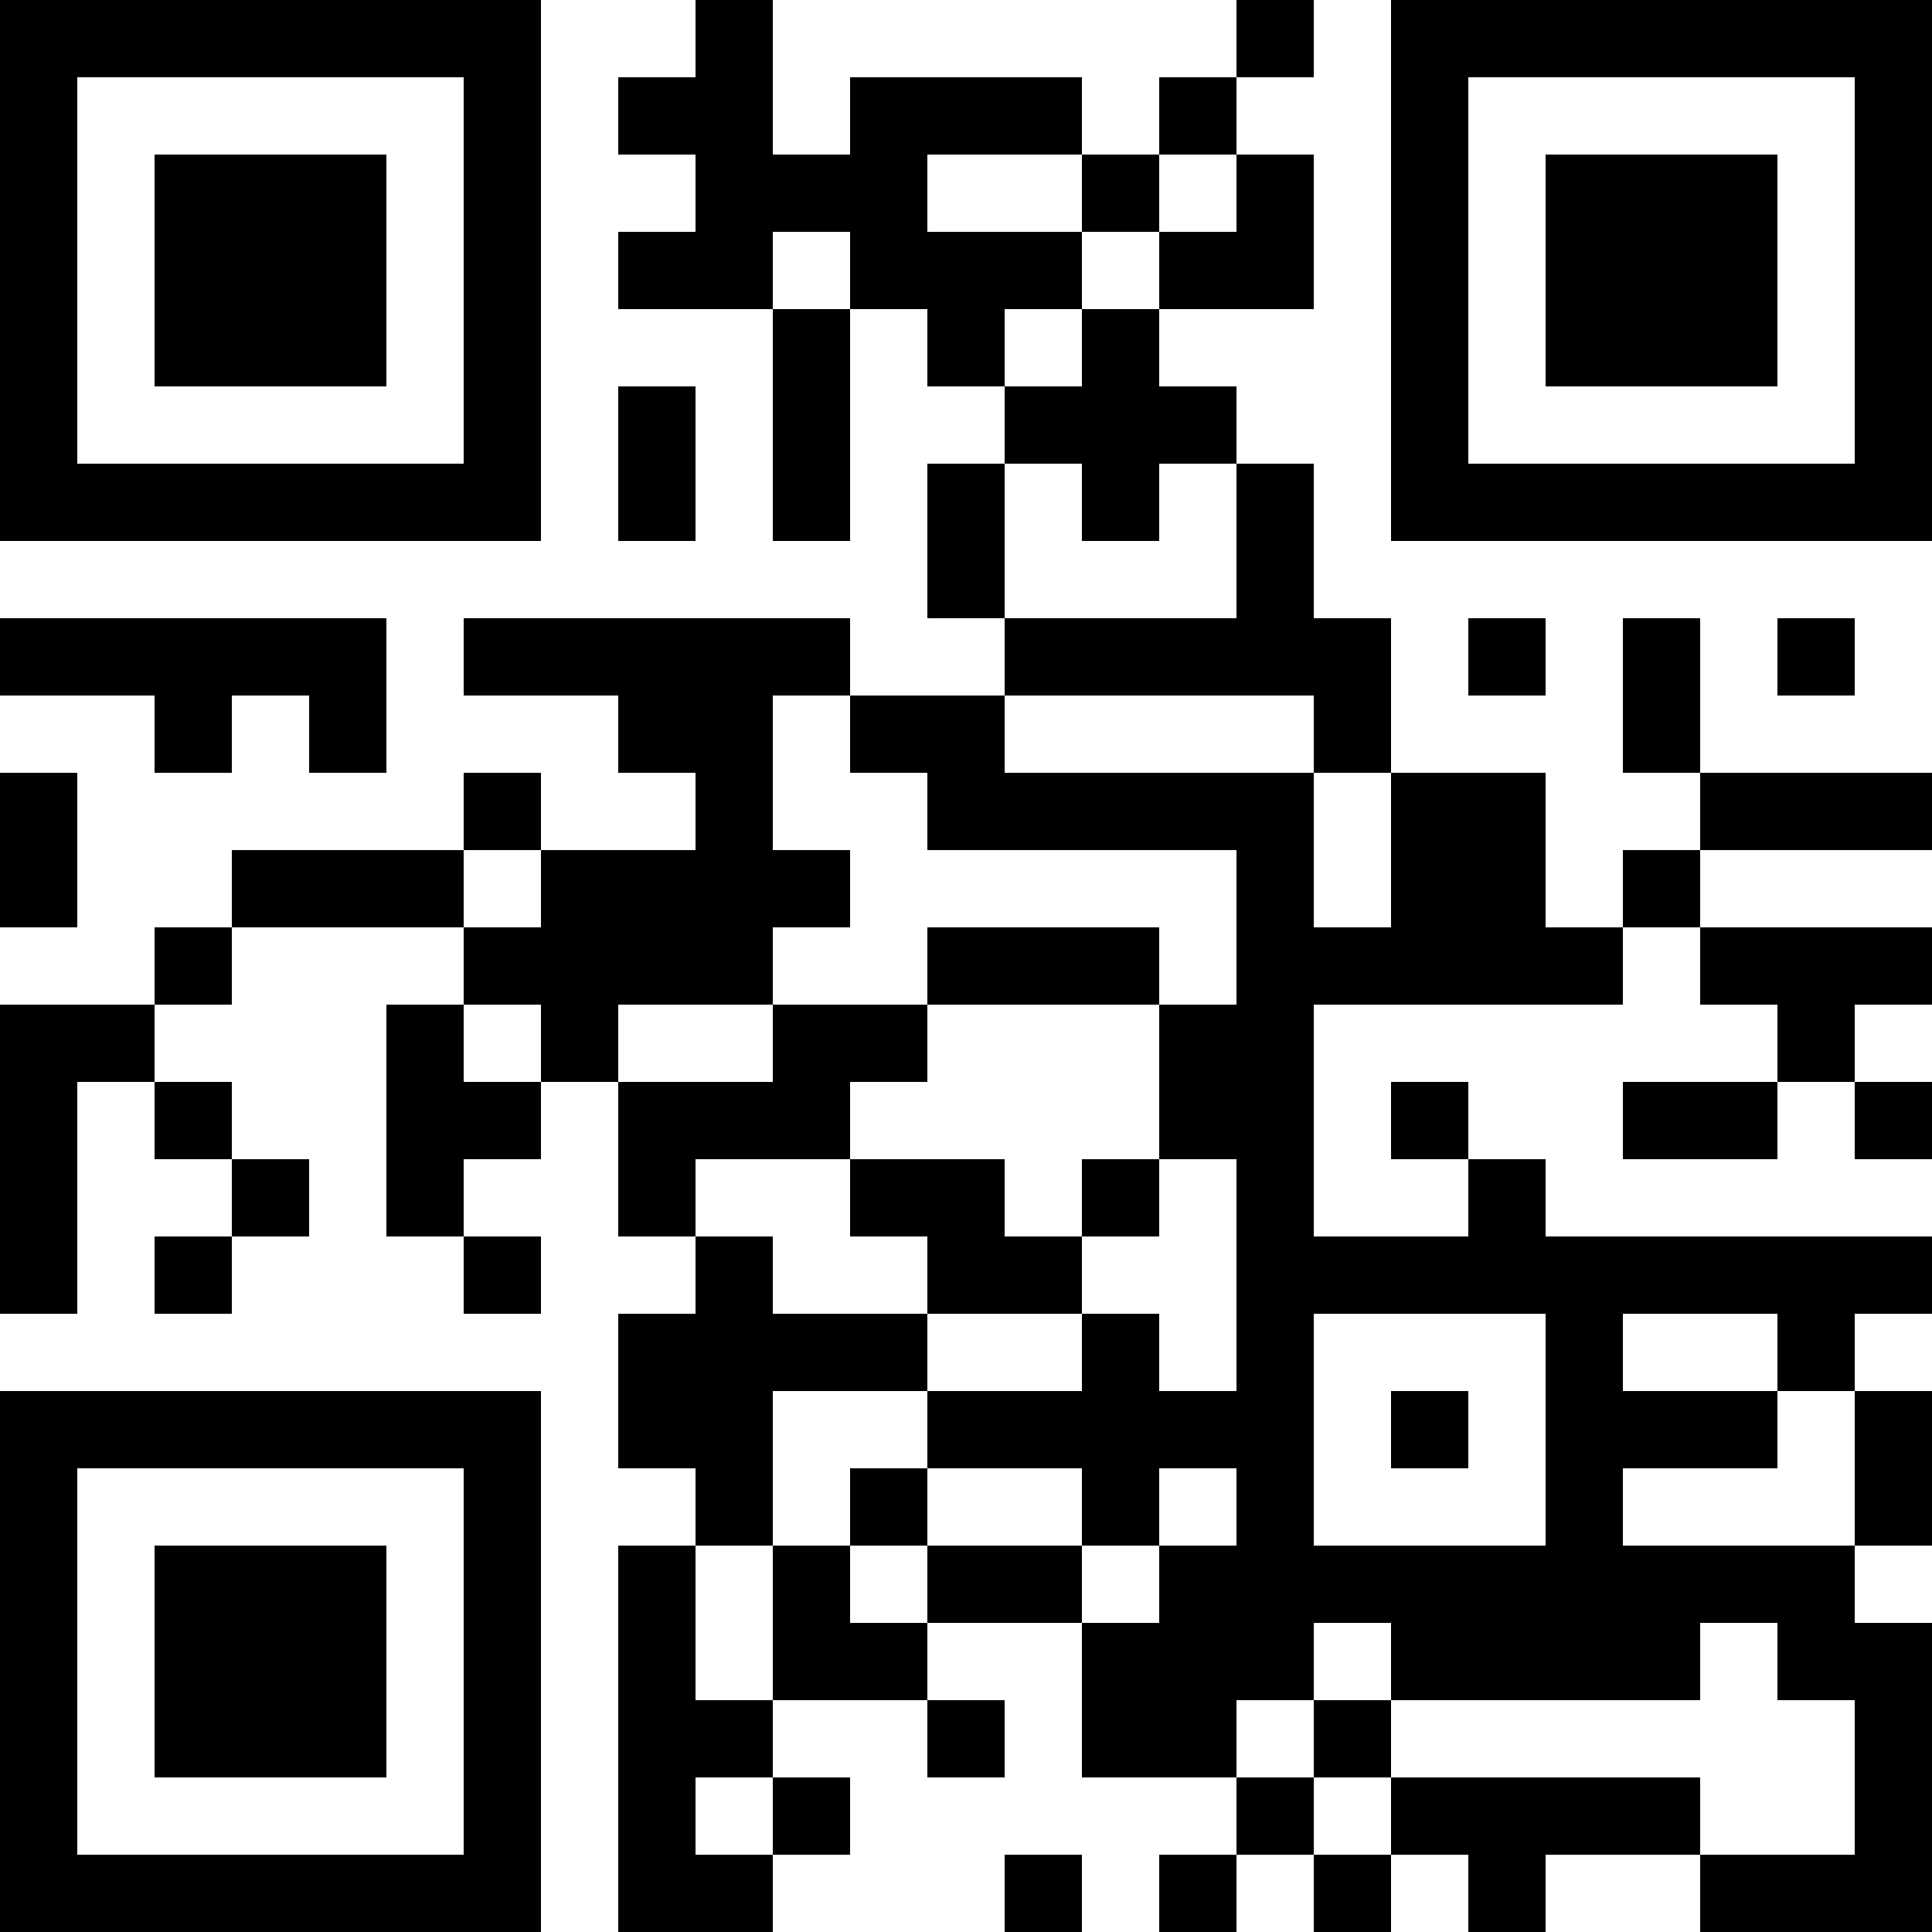 <?xml version="1.0" encoding="UTF-8"?>
<svg xmlns="http://www.w3.org/2000/svg" version="1.1" width="200" height="200" viewBox="0 0 200 200"><rect x="0" y="0" width="200" height="200" fill="#ffffff"/><g transform="scale(8)"><g transform="translate(0,0)"><path fill-rule="evenodd" d="M9 0L9 1L8 1L8 2L9 2L9 3L8 3L8 4L10 4L10 7L11 7L11 4L12 4L12 5L13 5L13 6L12 6L12 8L13 8L13 9L11 9L11 8L6 8L6 9L8 9L8 10L9 10L9 11L7 11L7 10L6 10L6 11L3 11L3 12L2 12L2 13L0 13L0 17L1 17L1 14L2 14L2 15L3 15L3 16L2 16L2 17L3 17L3 16L4 16L4 15L3 15L3 14L2 14L2 13L3 13L3 12L6 12L6 13L5 13L5 16L6 16L6 17L7 17L7 16L6 16L6 15L7 15L7 14L8 14L8 16L9 16L9 17L8 17L8 19L9 19L9 20L8 20L8 25L10 25L10 24L11 24L11 23L10 23L10 22L12 22L12 23L13 23L13 22L12 22L12 21L14 21L14 23L16 23L16 24L15 24L15 25L16 25L16 24L17 24L17 25L18 25L18 24L19 24L19 25L20 25L20 24L22 24L22 25L25 25L25 21L24 21L24 20L25 20L25 18L24 18L24 17L25 17L25 16L20 16L20 15L19 15L19 14L18 14L18 15L19 15L19 16L17 16L17 13L21 13L21 12L22 12L22 13L23 13L23 14L21 14L21 15L23 15L23 14L24 14L24 15L25 15L25 14L24 14L24 13L25 13L25 12L22 12L22 11L25 11L25 10L22 10L22 8L21 8L21 10L22 10L22 11L21 11L21 12L20 12L20 10L18 10L18 8L17 8L17 6L16 6L16 5L15 5L15 4L17 4L17 2L16 2L16 1L17 1L17 0L16 0L16 1L15 1L15 2L14 2L14 1L11 1L11 2L10 2L10 0ZM12 2L12 3L14 3L14 4L13 4L13 5L14 5L14 4L15 4L15 3L16 3L16 2L15 2L15 3L14 3L14 2ZM10 3L10 4L11 4L11 3ZM8 5L8 7L9 7L9 5ZM13 6L13 8L16 8L16 6L15 6L15 7L14 7L14 6ZM0 8L0 9L2 9L2 10L3 10L3 9L4 9L4 10L5 10L5 8ZM19 8L19 9L20 9L20 8ZM23 8L23 9L24 9L24 8ZM10 9L10 11L11 11L11 12L10 12L10 13L8 13L8 14L10 14L10 13L12 13L12 14L11 14L11 15L9 15L9 16L10 16L10 17L12 17L12 18L10 18L10 20L9 20L9 22L10 22L10 20L11 20L11 21L12 21L12 20L14 20L14 21L15 21L15 20L16 20L16 19L15 19L15 20L14 20L14 19L12 19L12 18L14 18L14 17L15 17L15 18L16 18L16 15L15 15L15 13L16 13L16 11L12 11L12 10L11 10L11 9ZM13 9L13 10L17 10L17 12L18 12L18 10L17 10L17 9ZM0 10L0 12L1 12L1 10ZM6 11L6 12L7 12L7 11ZM12 12L12 13L15 13L15 12ZM6 13L6 14L7 14L7 13ZM11 15L11 16L12 16L12 17L14 17L14 16L15 16L15 15L14 15L14 16L13 16L13 15ZM17 17L17 20L20 20L20 17ZM21 17L21 18L23 18L23 19L21 19L21 20L24 20L24 18L23 18L23 17ZM18 18L18 19L19 19L19 18ZM11 19L11 20L12 20L12 19ZM17 21L17 22L16 22L16 23L17 23L17 24L18 24L18 23L22 23L22 24L24 24L24 22L23 22L23 21L22 21L22 22L18 22L18 21ZM17 22L17 23L18 23L18 22ZM9 23L9 24L10 24L10 23ZM13 24L13 25L14 25L14 24ZM0 0L0 7L7 7L7 0ZM1 1L1 6L6 6L6 1ZM2 2L2 5L5 5L5 2ZM18 0L18 7L25 7L25 0ZM19 1L19 6L24 6L24 1ZM20 2L20 5L23 5L23 2ZM0 18L0 25L7 25L7 18ZM1 19L1 24L6 24L6 19ZM2 20L2 23L5 23L5 20Z" fill="#000000"/></g></g></svg>
